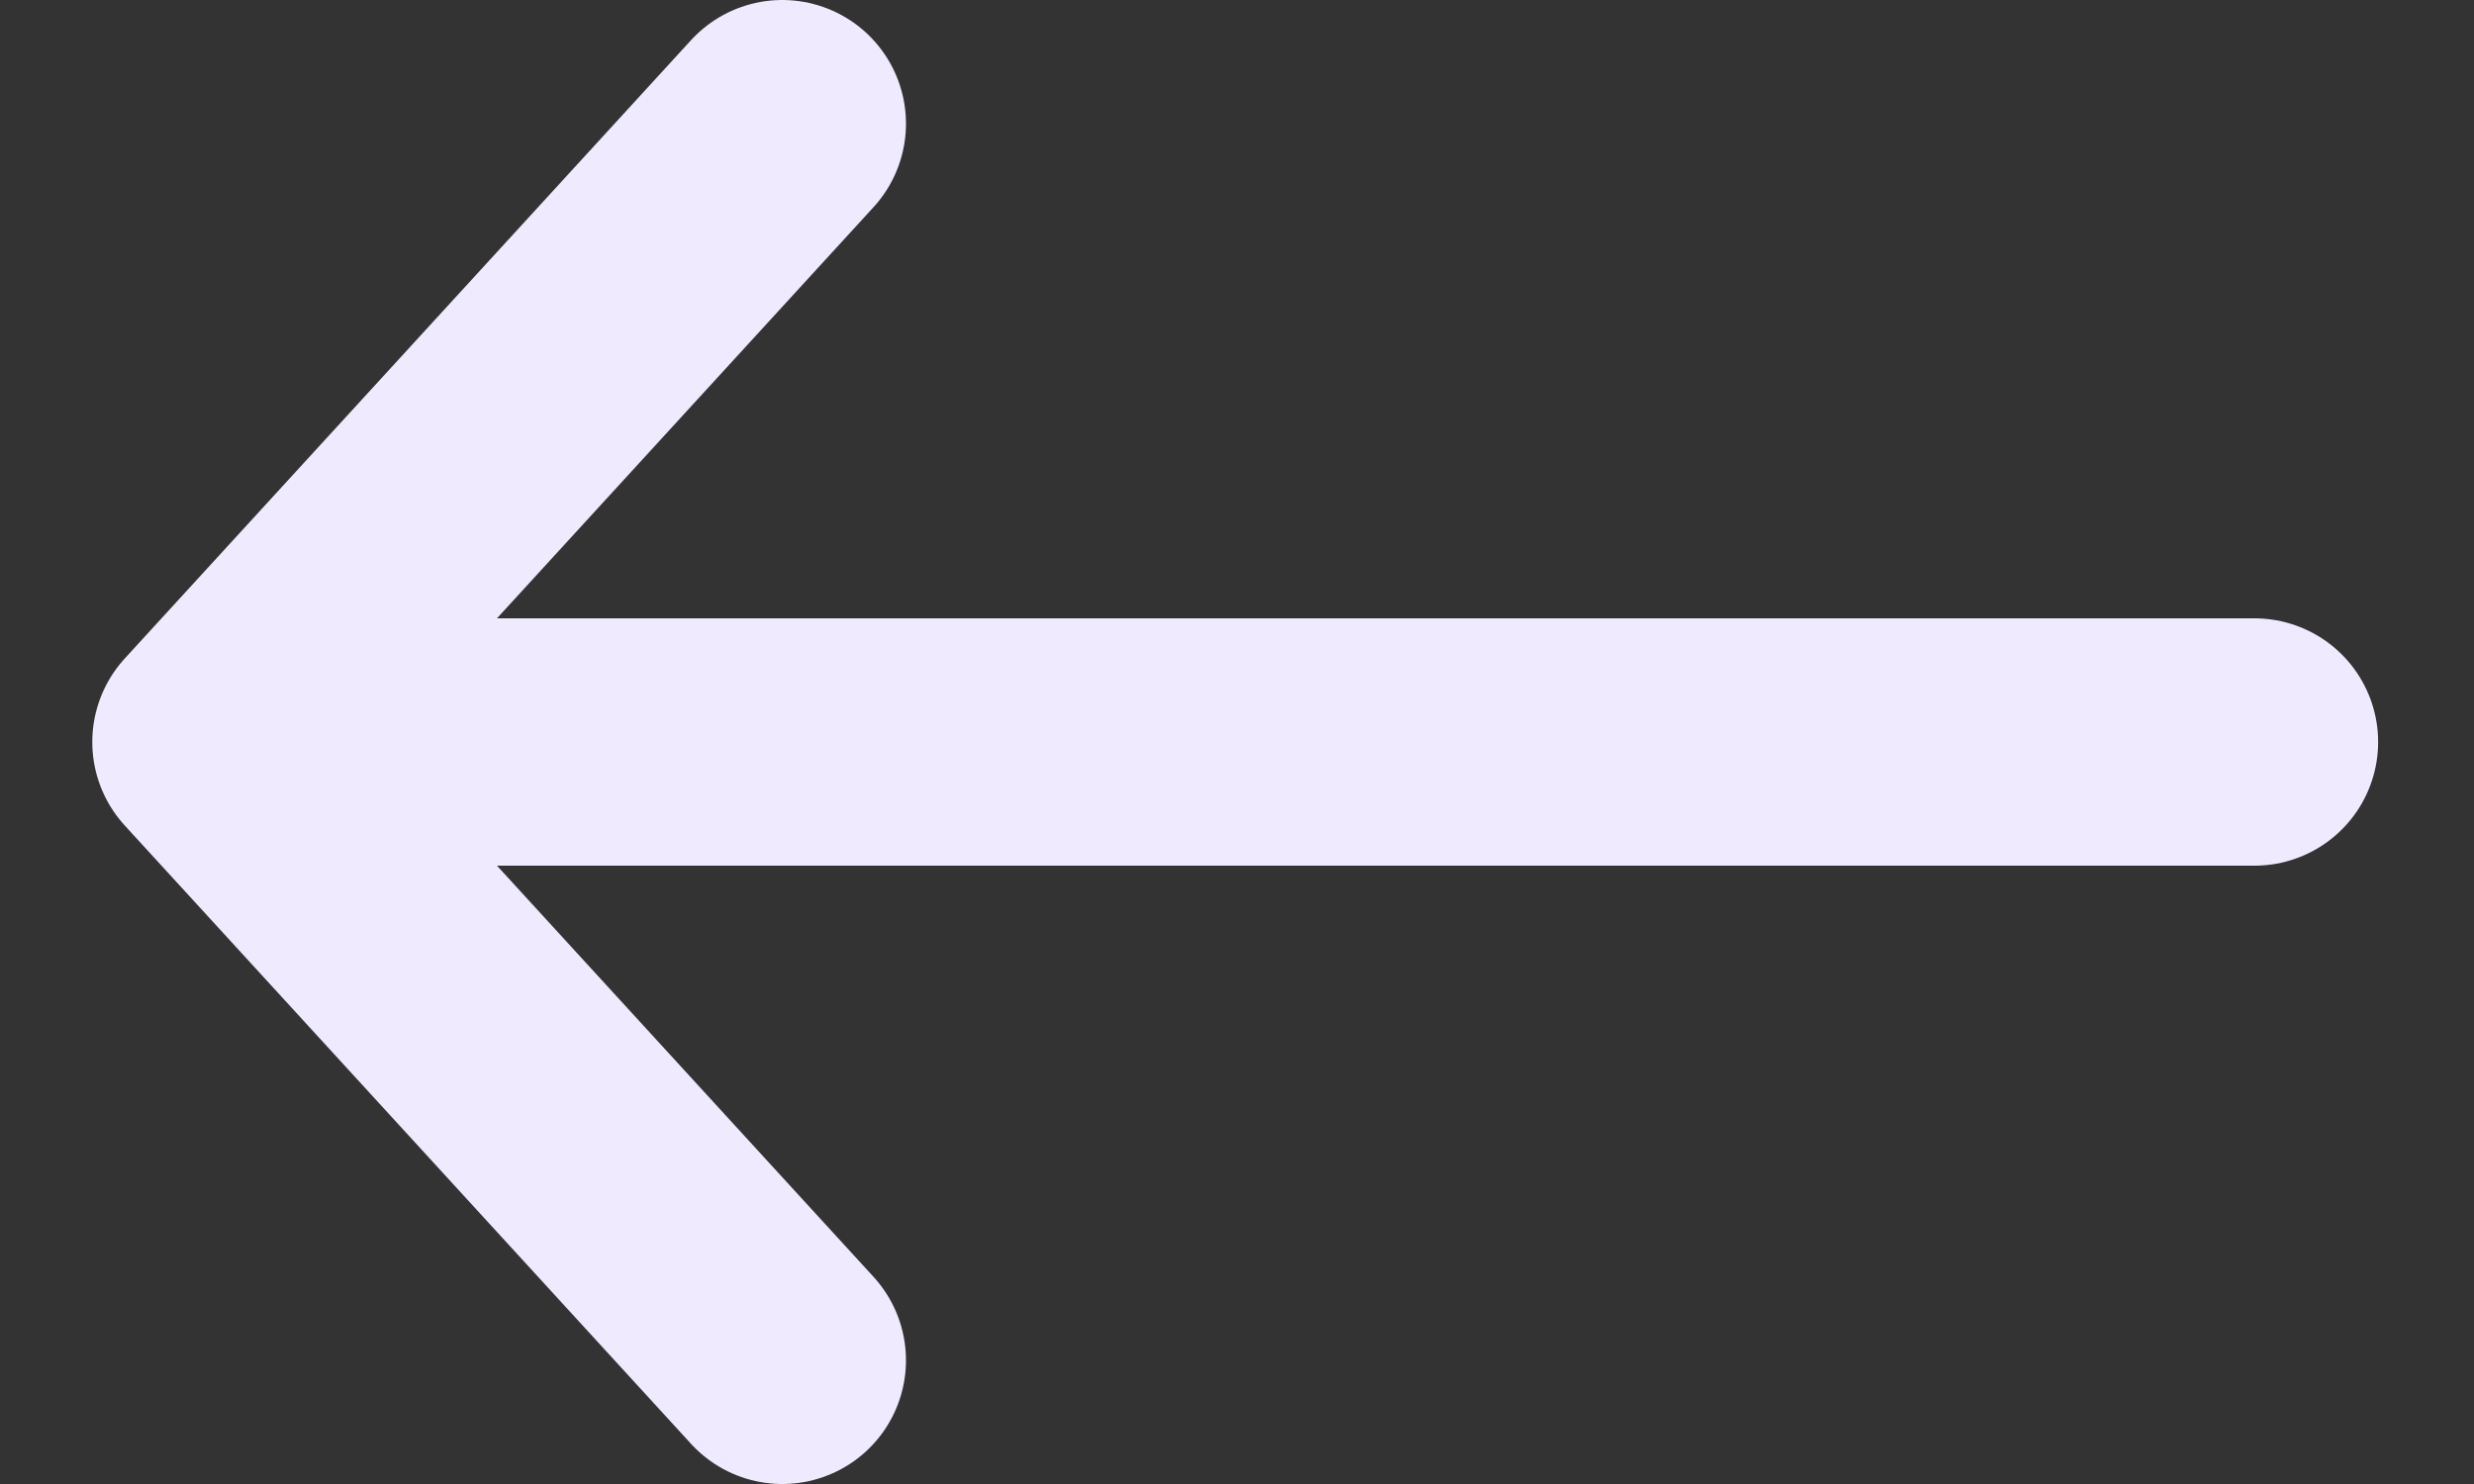 <svg width="20" height="12" viewBox="0 0 20 12" fill="none" xmlns="http://www.w3.org/2000/svg">
<rect x="0" y="0" width="20" height="12" fill="#333333" stroke="none"/>
<path d="M18.225 6H1.746M1.746 6L6.324 1M1.746 6L6.324 11" stroke="#EFEAFE" stroke-width="2" stroke-linecap="round" stroke-linejoin="round"/>
</svg>
